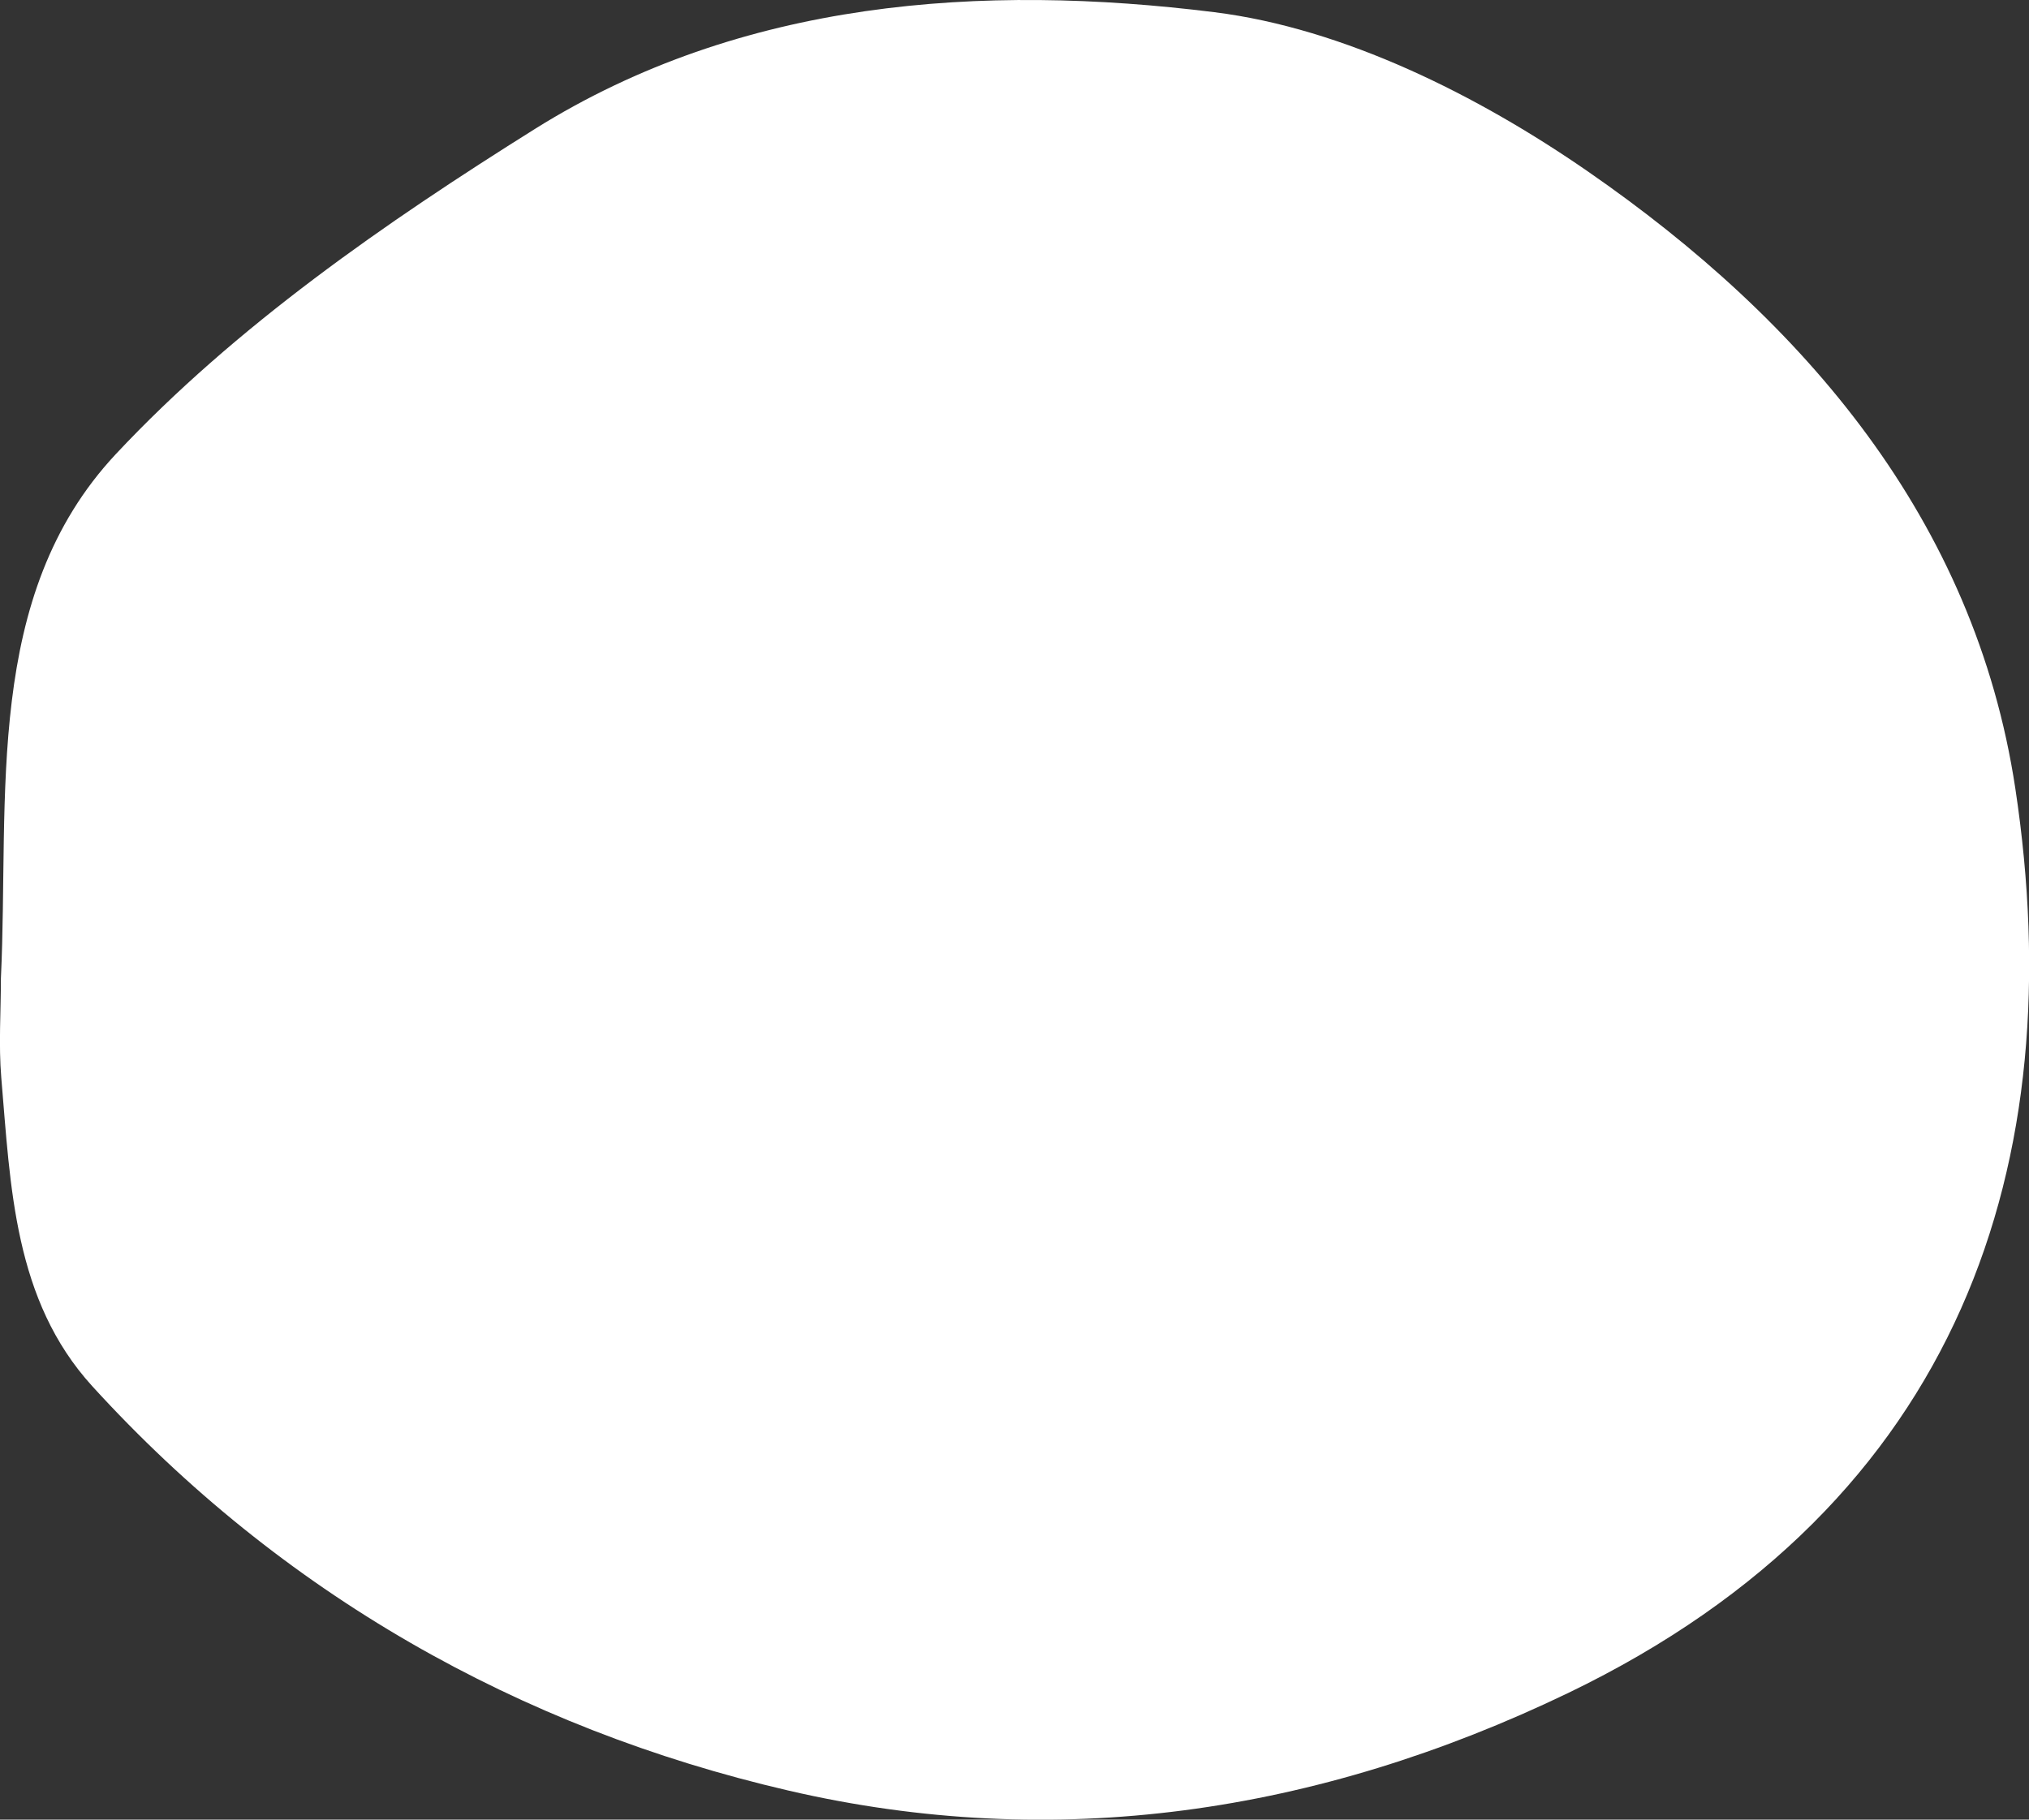 <?xml version="1.0" encoding="UTF-8"?>
<svg id="_레이어_2" data-name="레이어 2" xmlns="http://www.w3.org/2000/svg" viewBox="0 0 111.48 100">
  <rect x="0" y="0" width="111.48" height="100" fill="#333333" stroke="none"/>
  <defs>
    <style>
      .cls-1 {
        fill: #fff;
        stroke-width: 0px;
      }
    </style>
  </defs>
  <g id="_레이어_1-2" data-name="레이어 1">
    <path class="cls-1" d="M.05,53.76c.47-10-.98-21,6.31-28.8,6.57-7.02,14.82-12.73,23.04-17.88C40.75-.02,53.96-.92,66.72.67c7.13.89,14.48,4.57,20.52,8.75,11.87,8.21,21.26,19.14,23.49,33.92,3.08,20.42-2.86,39.24-24.57,49.7-13.81,6.65-28.21,8.76-42.85,5.36-14.78-3.43-27.86-10.83-38.24-22.22C.76,71.45.58,65.21.07,59.22c-.15-1.81-.02-3.64-.02-5.45Z"/>
  </g>
</svg>